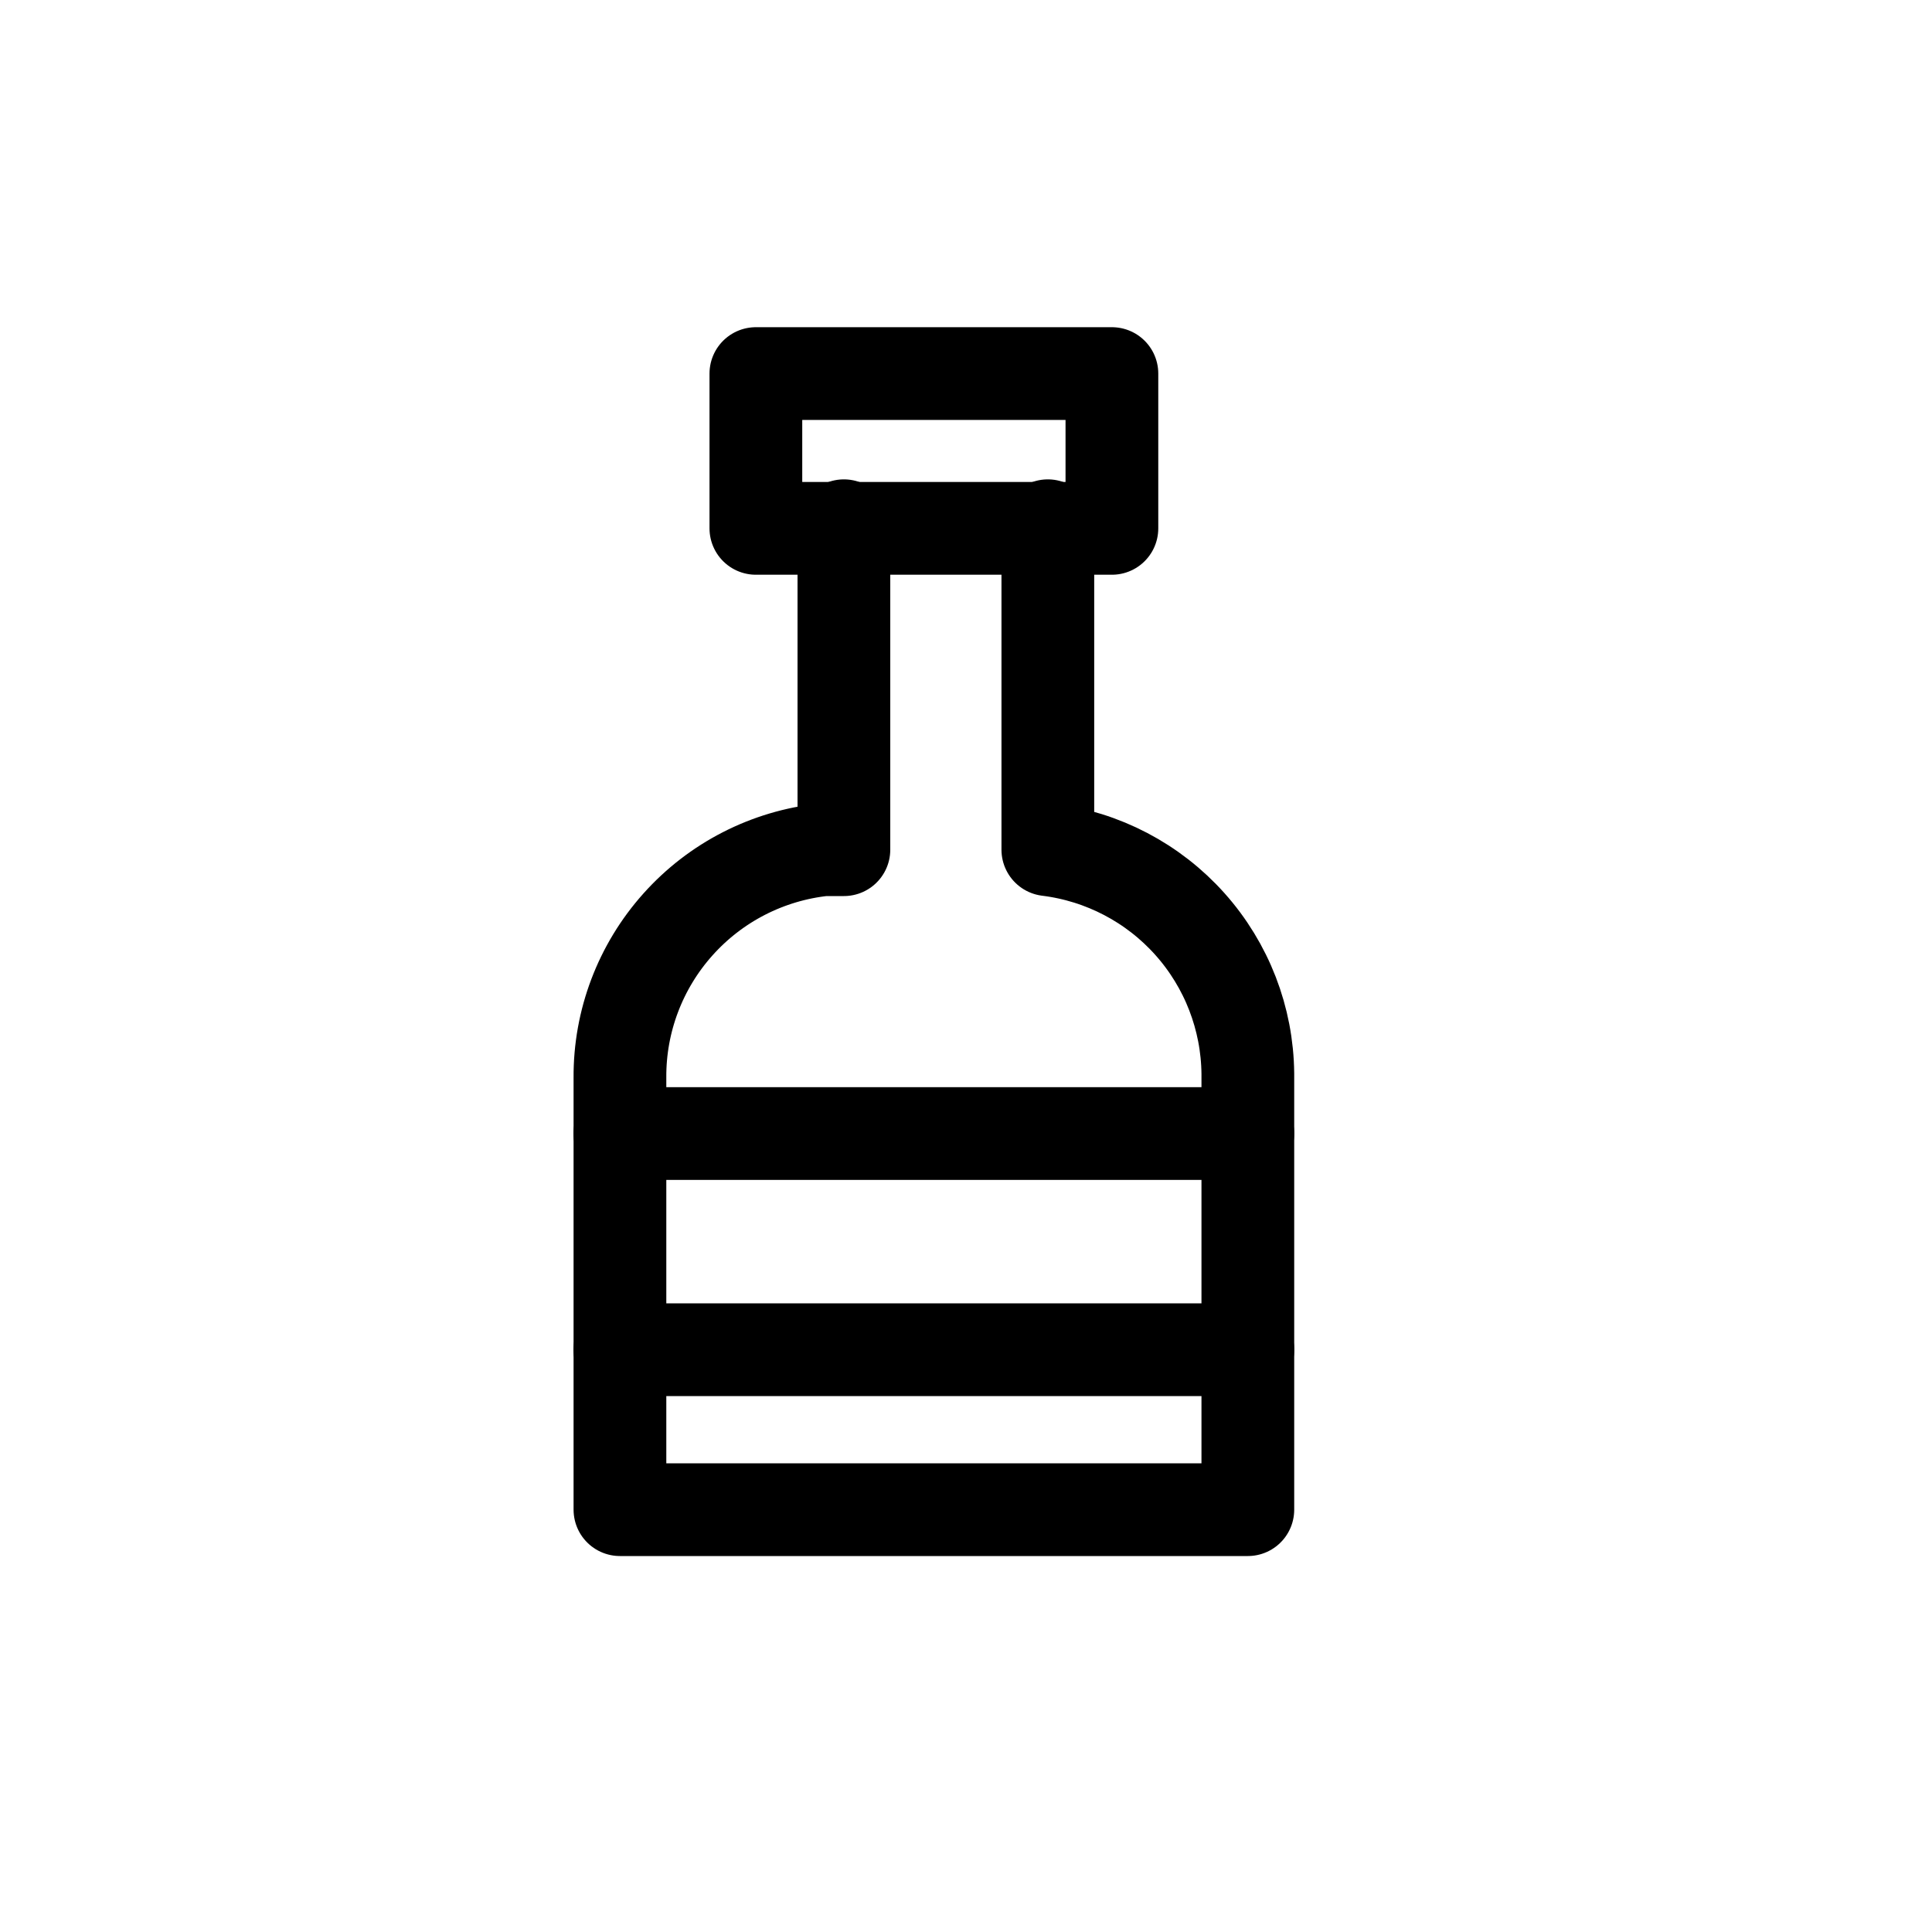 <svg width="25" height="25" viewBox="0 0 25 25" fill="none" xmlns="http://www.w3.org/2000/svg">
<path d="M13.559 6.803V10.995C14.269 11.083 14.922 11.425 15.398 11.958C15.874 12.491 16.14 13.179 16.147 13.893V19.535H8.022V13.945C8.017 13.214 8.285 12.507 8.773 11.962C9.261 11.416 9.934 11.072 10.661 10.995H10.92V6.803" stroke="black" stroke-width="1.2" stroke-linecap="round" stroke-linejoin="round"/>
<path d="M8.021 14.668H16.147" stroke="black" stroke-width="1.2" stroke-linecap="round" stroke-linejoin="round"/>
<path d="M8.021 17.465H16.147" stroke="black" stroke-width="1.2" stroke-linecap="round" stroke-linejoin="round"/>
<path d="M14.388 4.834H9.781V6.837H14.388V4.834Z" stroke="black" stroke-width="1.2" stroke-linecap="round" stroke-linejoin="round"/>
</svg>
